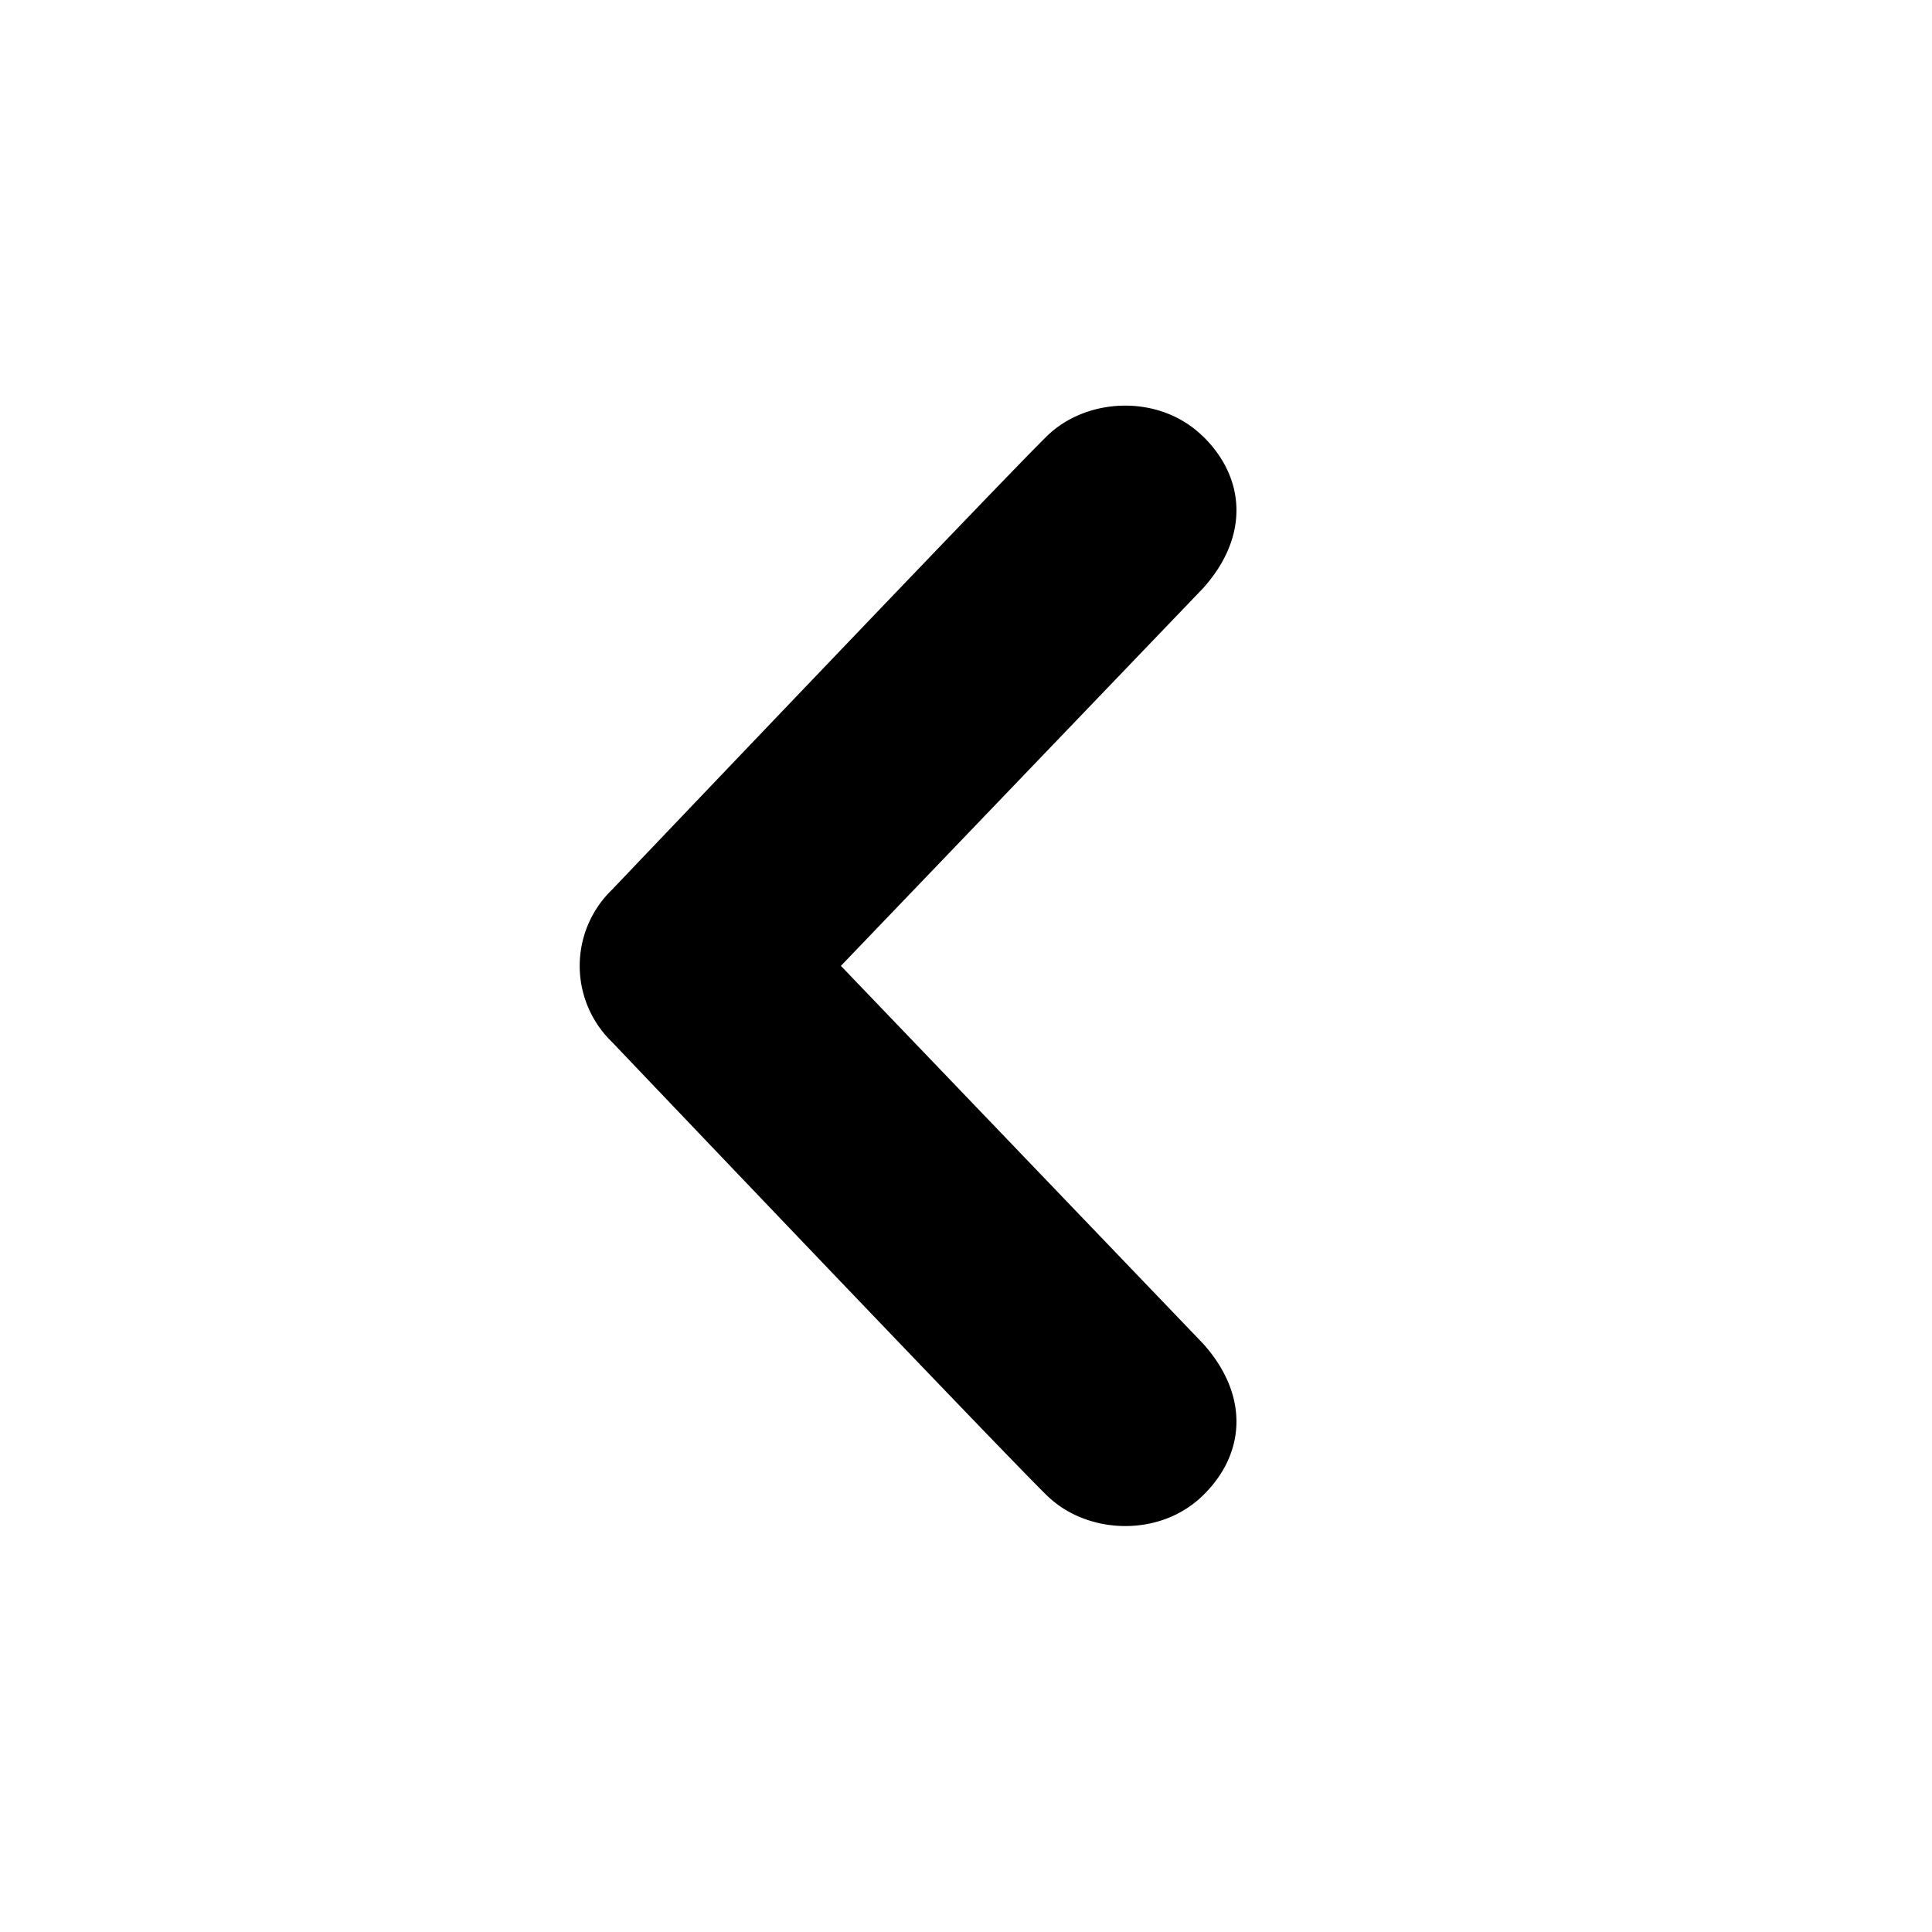<svg xmlns="http://www.w3.org/2000/svg" width="28" height="28" viewBox="0 0 28 28">
    <path d="M17.433 6.322c.624.61.673 1.46 0 2.206l-5.246 5.47 5.246 5.472c.673.746.624 1.597 0 2.204-.623.61-1.676.57-2.26 0-.586-.568-6.304-6.573-6.304-6.573a1.535 1.535 0 0 1 0-2.206s5.717-6.002 6.302-6.573c.585-.572 1.638-.61 2.26 0z"/>
</svg>